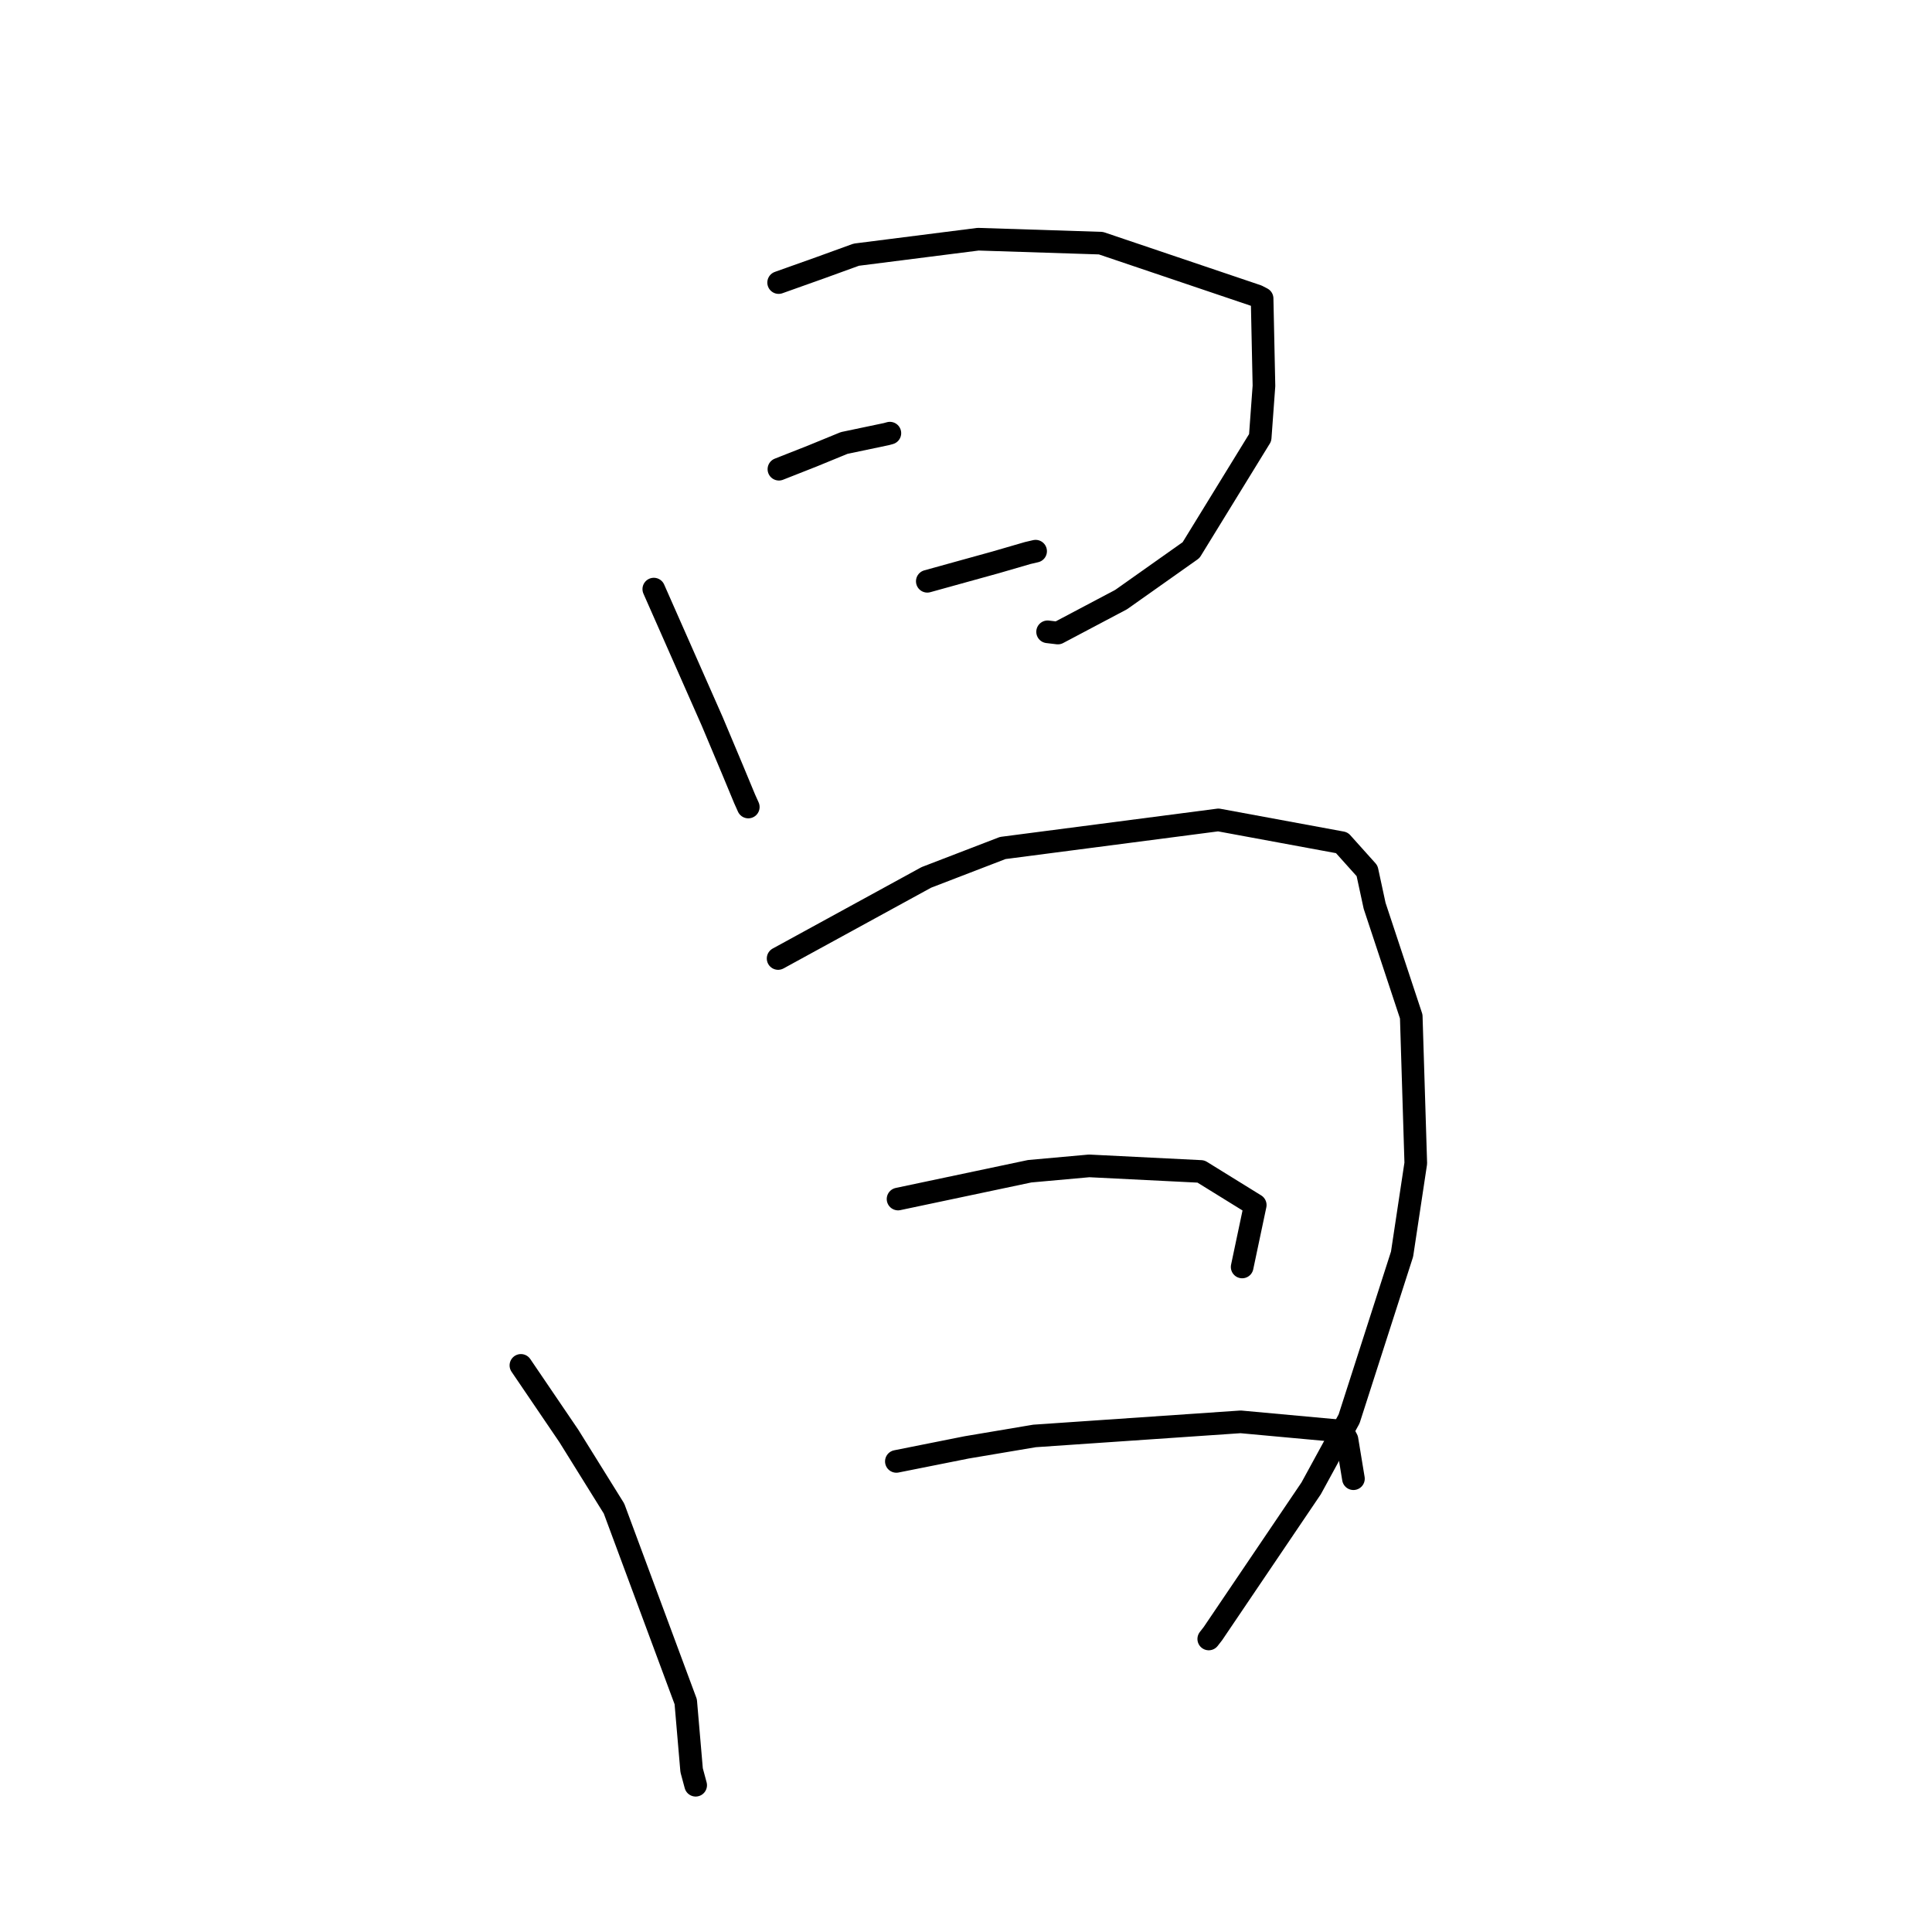 <?xml version="1.0" standalone="no"?>
    <svg width="256" height="256" xmlns="http://www.w3.org/2000/svg" version="1.1">
    <polyline stroke="black" stroke-width="3" stroke-linecap="round" fill="transparent" stroke-linejoin="round" points="86.631 78.059 94.37 95.584 97.08 102.031 98.66 105.836 99.15 106.928 99.151 106.932 99.152 106.934 " />
        <polyline stroke="black" stroke-width="3" stroke-linecap="round" fill="transparent" stroke-linejoin="round" points="103.174 37.442 108.783 35.445 113.459 33.747 129.61 31.696 145.876 32.219 166.578 39.216 167.235 39.557 167.481 51.125 166.98 57.989 157.823 72.892 148.553 79.448 140.173 83.88 138.813 83.718 " />
        <polyline stroke="black" stroke-width="3" stroke-linecap="round" fill="transparent" stroke-linejoin="round" points="103.21 62.172 107.637 60.427 111.857 58.697 117.456 57.521 117.913 57.395 " />
        <polyline stroke="black" stroke-width="3" stroke-linecap="round" fill="transparent" stroke-linejoin="round" points="122.872 77.022 127.757 75.669 131.892 74.525 136.186 73.277 137.065 73.072 137.164 73.049 137.224 73.035 " />
        <polyline stroke="black" stroke-width="3" stroke-linecap="round" fill="transparent" stroke-linejoin="round" points="69.023 180.921 75.382 190.283 81.361 199.894 90.863 225.488 91.643 234.563 92.179 236.552 " />
        <polyline stroke="black" stroke-width="3" stroke-linecap="round" fill="transparent" stroke-linejoin="round" points="103.104 127.005 122.748 116.259 132.868 112.364 161.441 108.643 177.8 111.664 181.143 115.39 182.144 120.024 186.997 134.69 187.598 154.135 185.78 166.179 178.763 188.007 173.735 197.214 160.717 216.463 160.166 217.171 " />
        <polyline stroke="black" stroke-width="3" stroke-linecap="round" fill="transparent" stroke-linejoin="round" points="118.997 158.878 136.44 155.195 144.321 154.486 159.132 155.224 166.326 159.673 164.75 167.133 164.593 167.879 " />
        <polyline stroke="black" stroke-width="3" stroke-linecap="round" fill="transparent" stroke-linejoin="round" points="118.773 193.643 128.077 191.787 137.076 190.271 164.392 188.402 177.585 189.612 177.924 189.698 178.48 190.738 179.277 195.571 179.337 195.935 " />
        </svg>